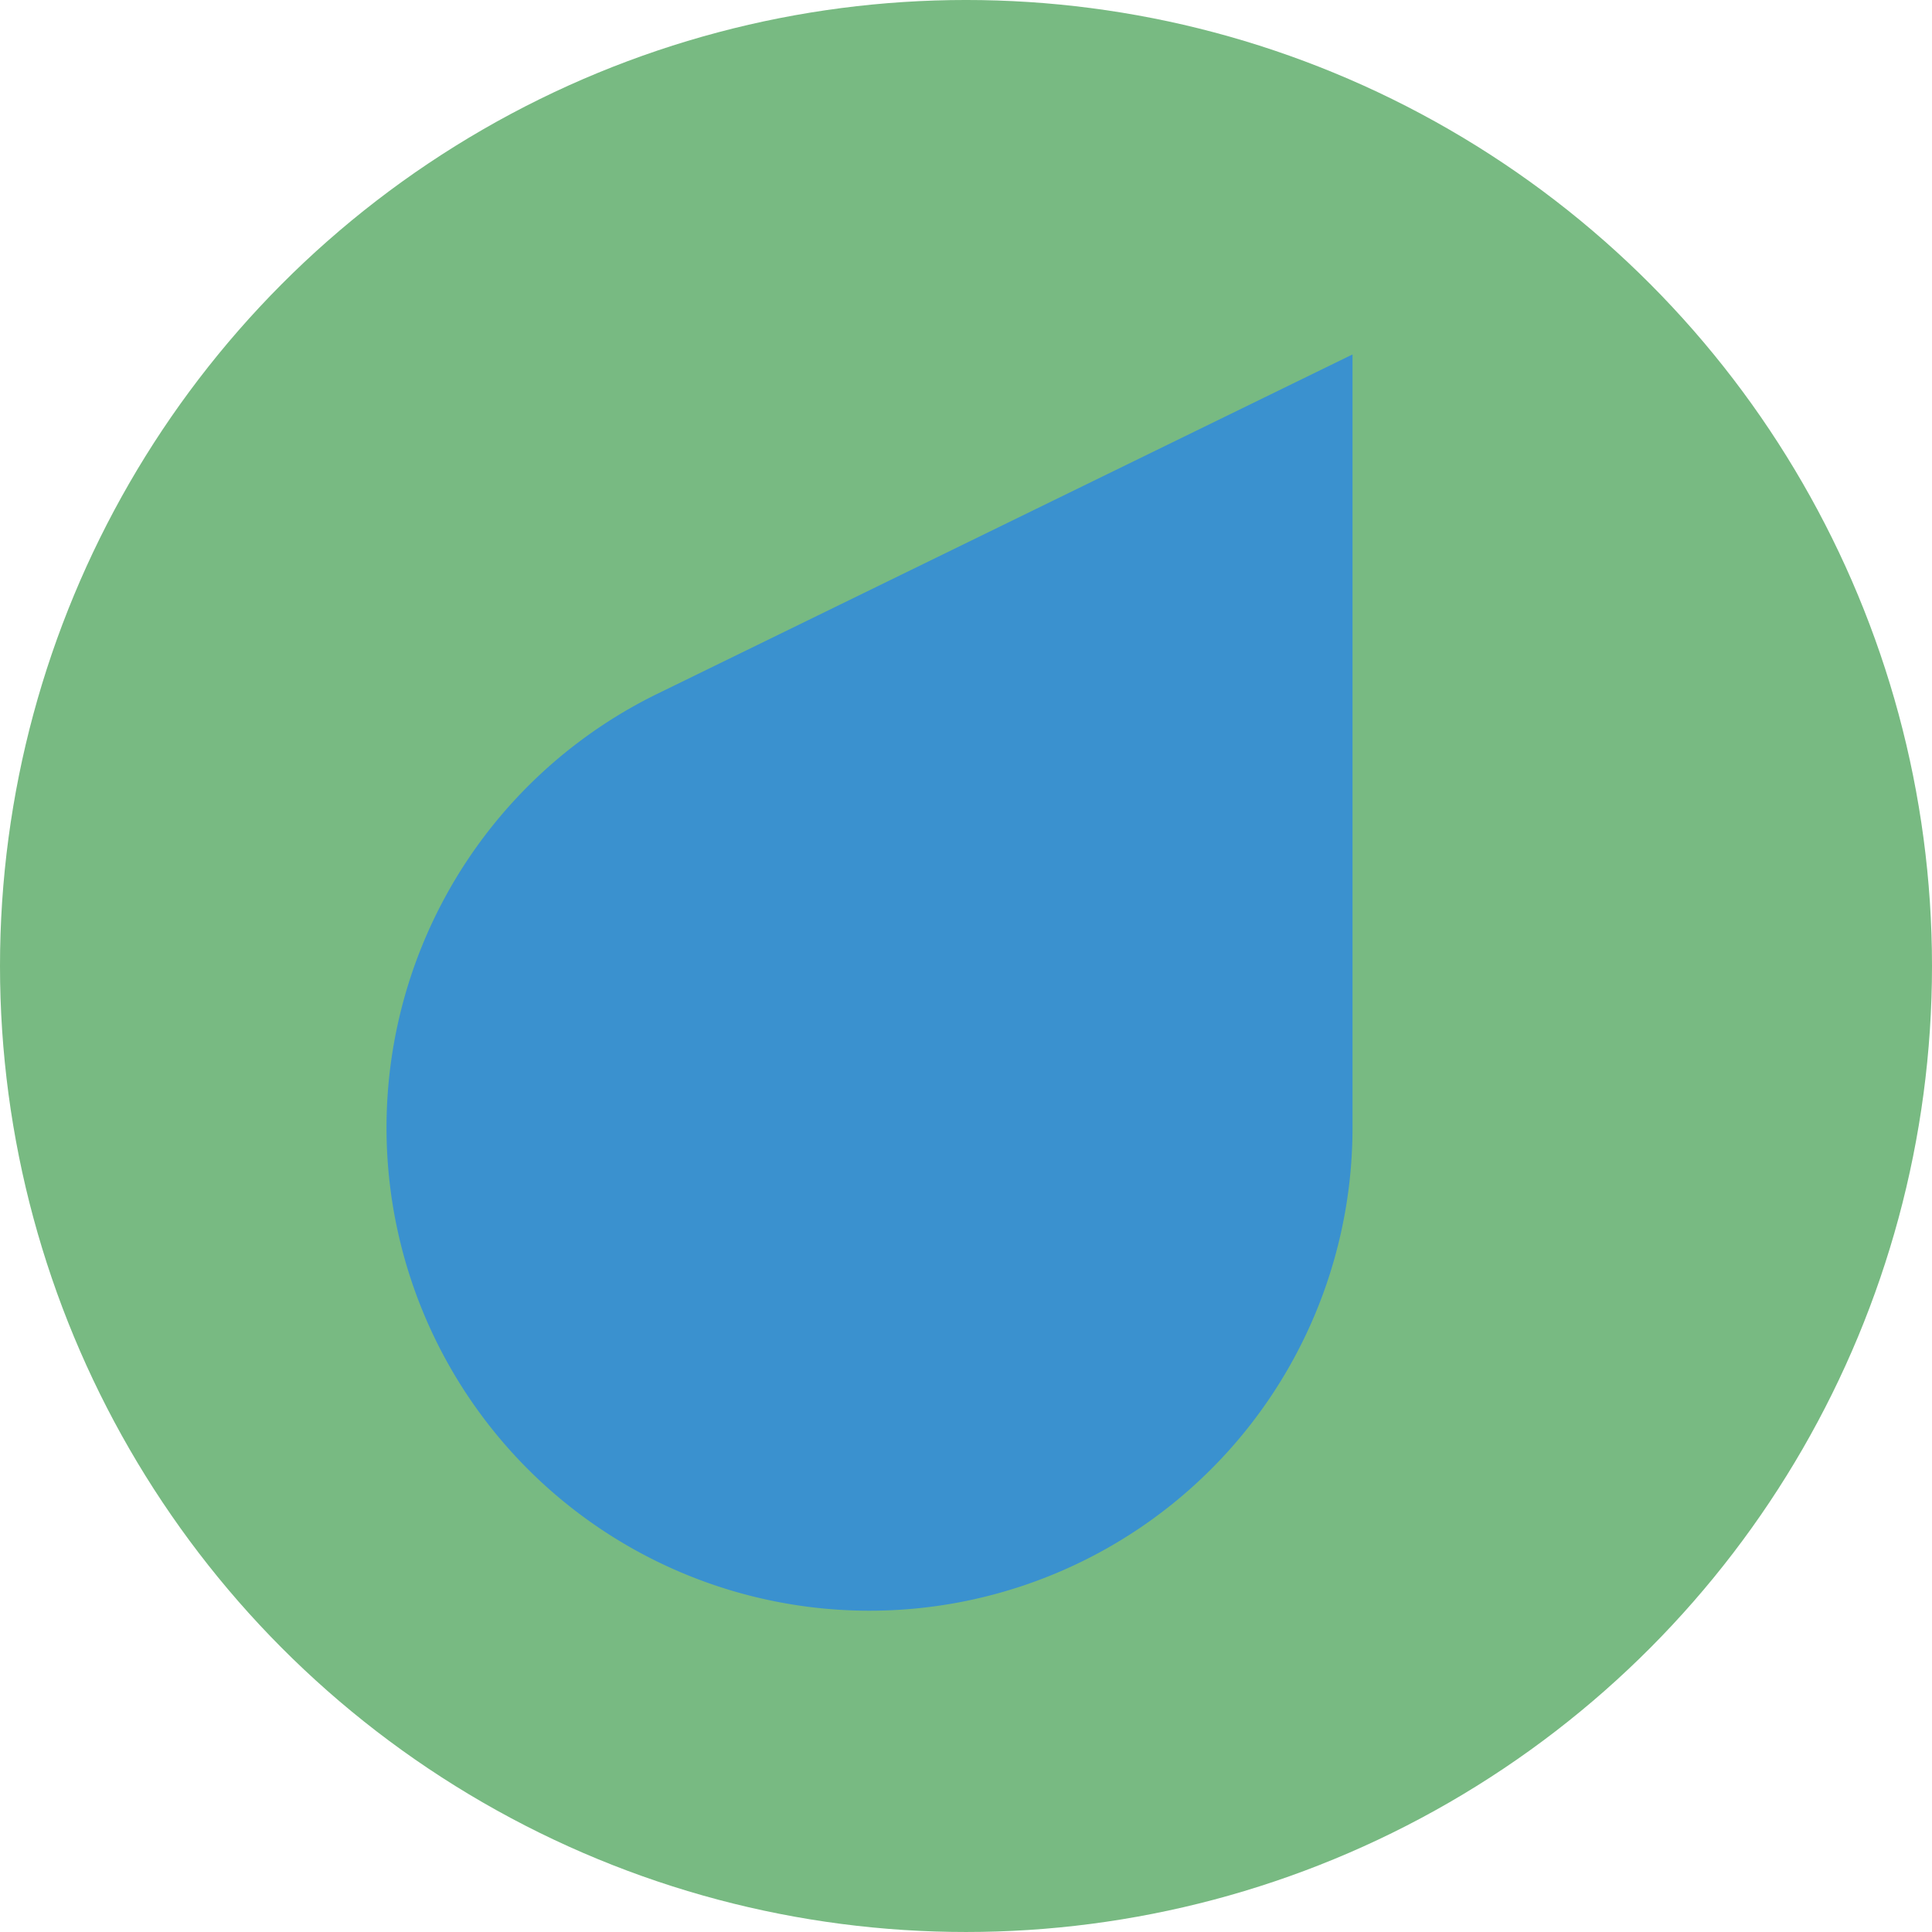 <?xml version="1.0" encoding="UTF-8" standalone="no"?>
<svg
   xmlns:dc="http://purl.org/dc/elements/1.1/"
   xmlns:cc="http://creativecommons.org/ns#"
   xmlns:rdf="http://www.w3.org/1999/02/22-rdf-syntax-ns#"
   xmlns:svg="http://www.w3.org/2000/svg"
   xmlns="http://www.w3.org/2000/svg"
   xmlns:sodipodi="http://sodipodi.sourceforge.net/DTD/sodipodi-0.dtd"
   xmlns:inkscape="http://www.inkscape.org/namespaces/inkscape"
   sodipodi:docname="luvio-icon.svg"
   inkscape:version="1.1-dev (bc69992, 2020-04-15)"
   id="svg105"
   version="1.1"
   viewBox="0 0 210 297"
   height="50mm"
   width="50mm">
  <defs
     id="defs99" />
  <sodipodi:namedview
     inkscape:window-maximized="0"
     inkscape:window-y="23"
     inkscape:window-x="0"
     inkscape:window-height="937"
     inkscape:window-width="1680"
     showgrid="false"
     inkscape:current-layer="layer1"
     inkscape:document-units="mm"
     inkscape:cy="560"
     inkscape:cx="400"
     inkscape:zoom="0.35"
     inkscape:pageshadow="2"
     inkscape:pageopacity="0.0"
     borderopacity="1.0"
     bordercolor="#666666"
     pagecolor="#ffffff"
     id="base" />
  <g
     id="layer1"
     inkscape:groupmode="layer"
     inkscape:label="Layer 1">
    <g
       inkscape:export-ydpi="97.540001"
       inkscape:export-xdpi="97.540001"
       id="letter-o"
       transform="matrix(5.94,0,0,5.94,-886.98,-304.628)">
      <circle
         style="fill:#78ba82;stroke-width:0.265"
         id="letter-o-full"
         cx="167"
         cy="76.284"
         r="25" />
      <path
         id="letter-o-rain-drop"
         d="M 177.003,80.457 V 60.457 l -17.975,8.775 a 12.5,12.5 0 1 0 17.975,11.225 z"
         style="fill:#3a91cf;stroke:#000000;stroke-width:0;stroke-linecap:butt;stroke-linejoin:miter;stroke-opacity:1" />
    </g>
  </g>
</svg>
